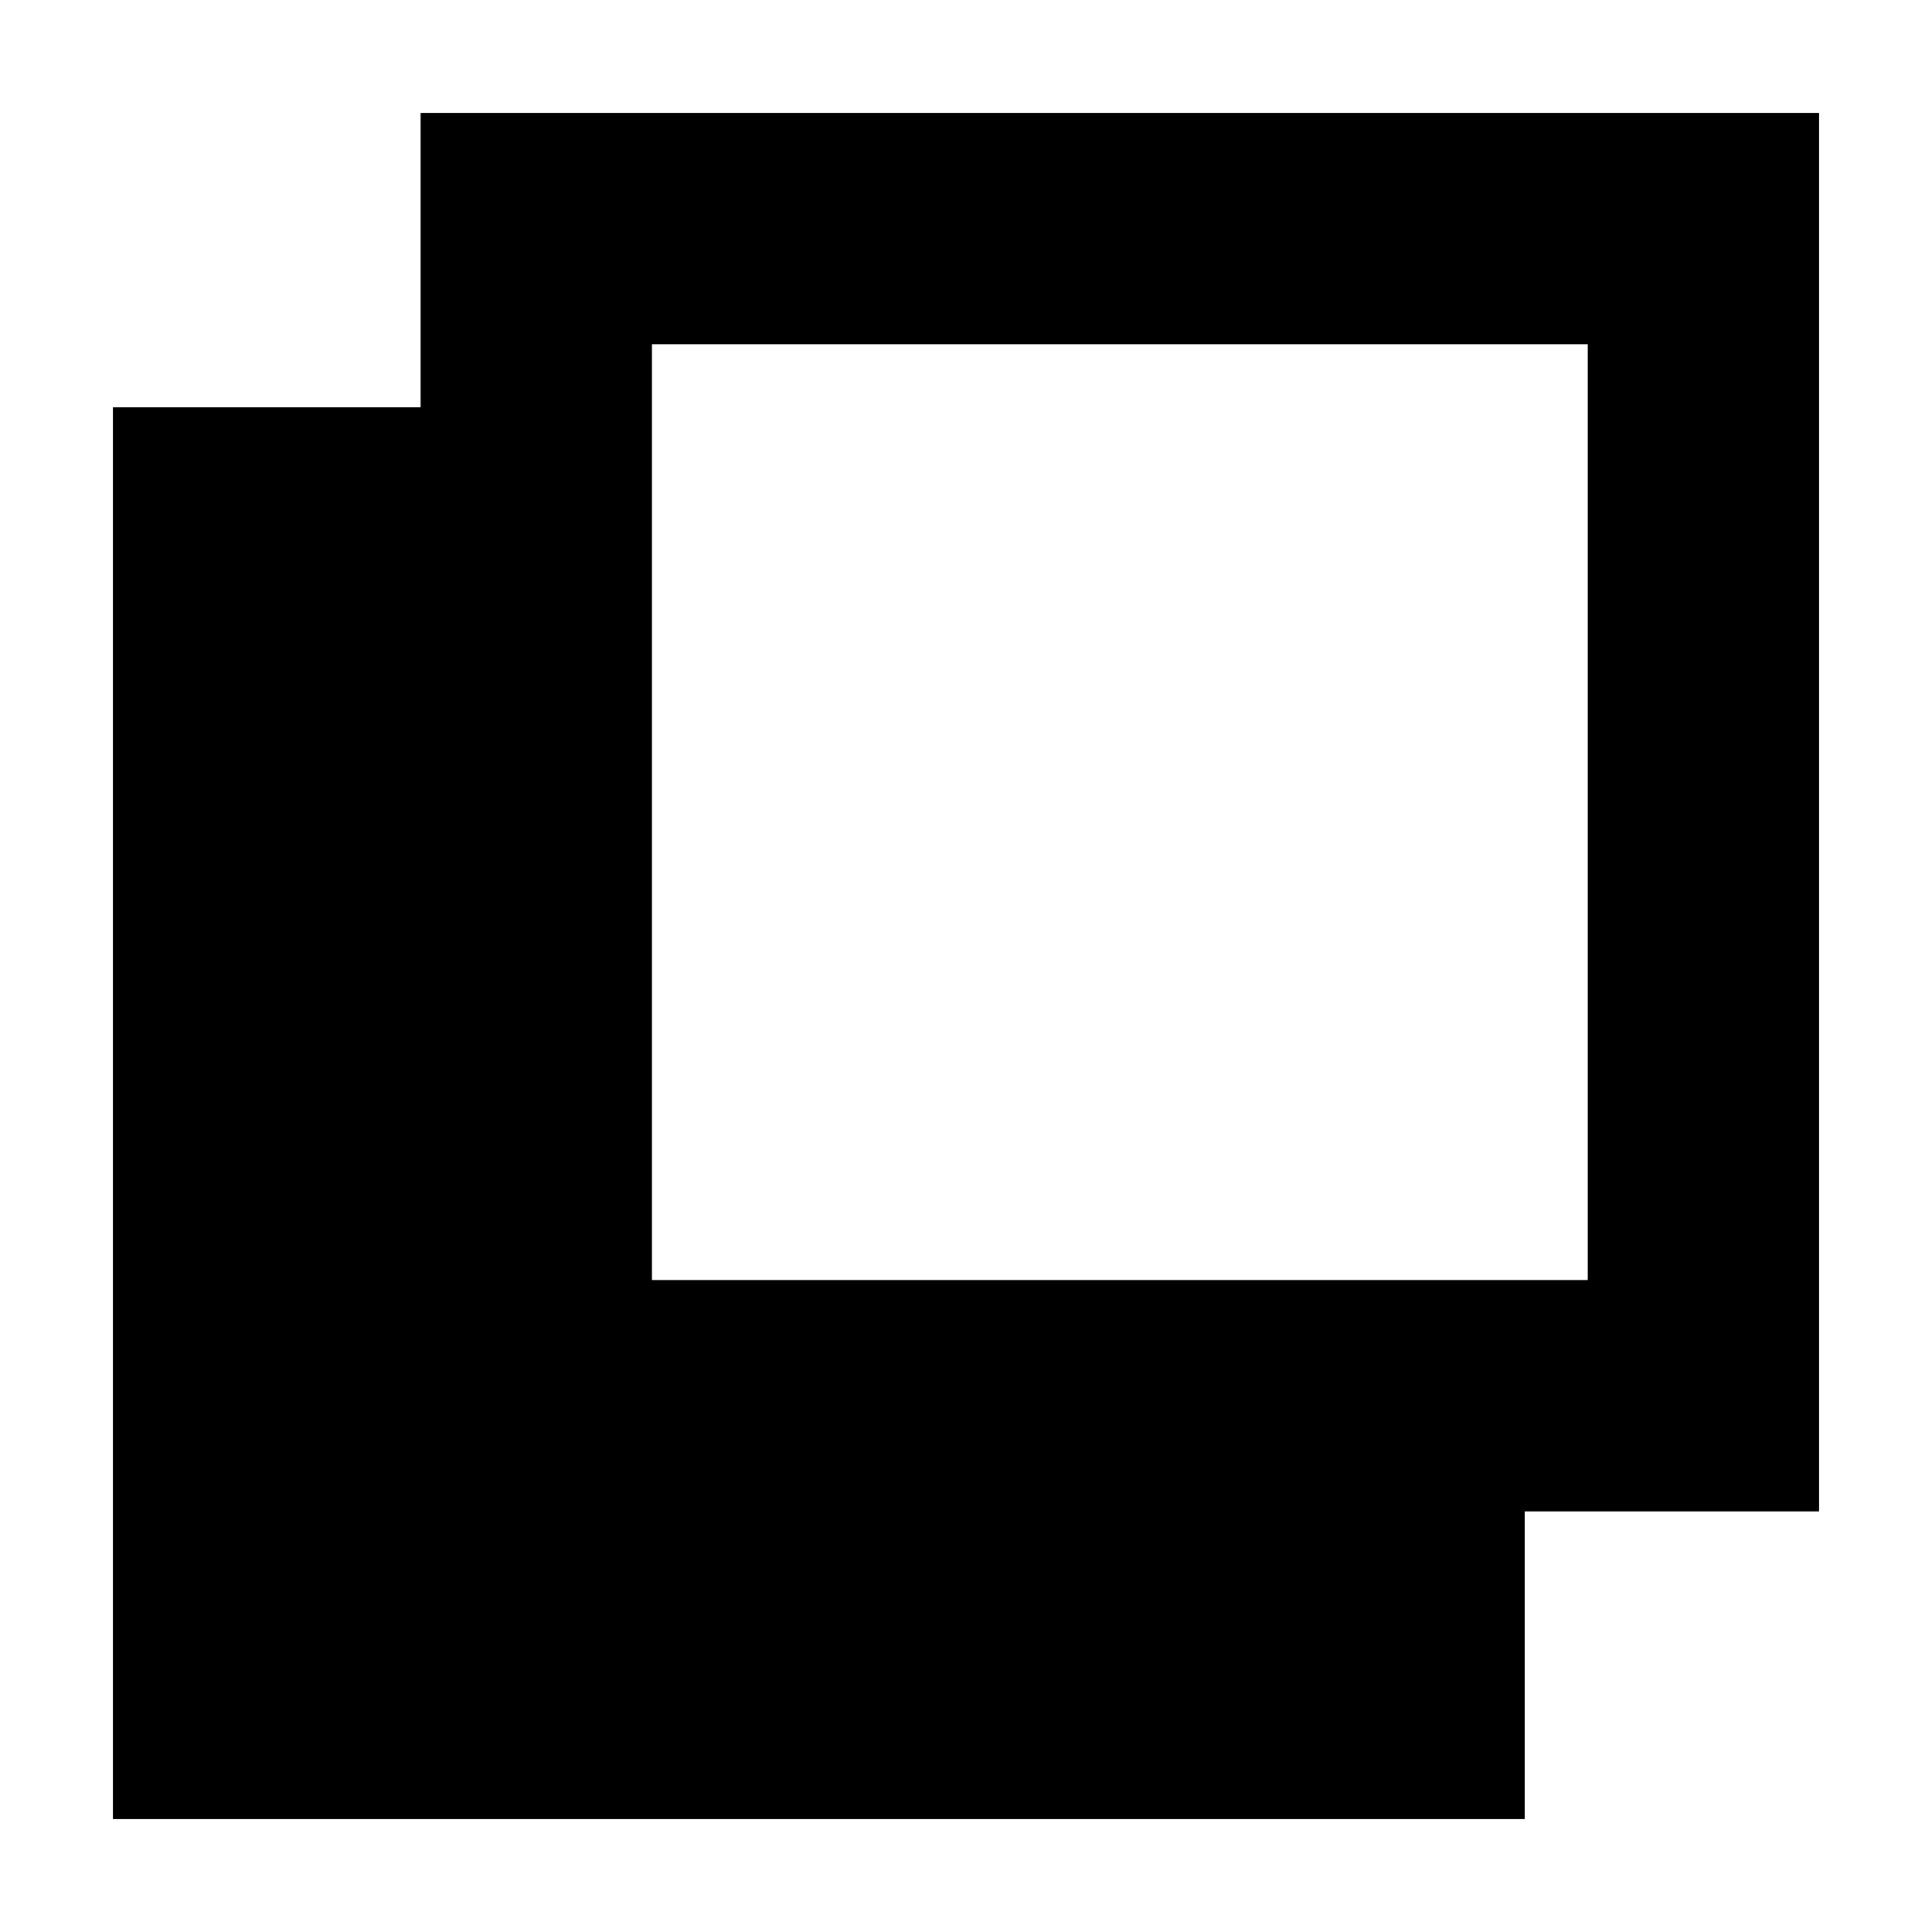 <svg xmlns="http://www.w3.org/2000/svg" height="20" viewBox="0 -960 960 960" width="20"><path d="M56.09-56.09v-701.52H209v-146.3h694.91V-209h-146.3v152.91H56.09Zm267.87-267.87h465v-465h-465v465Z"/></svg>